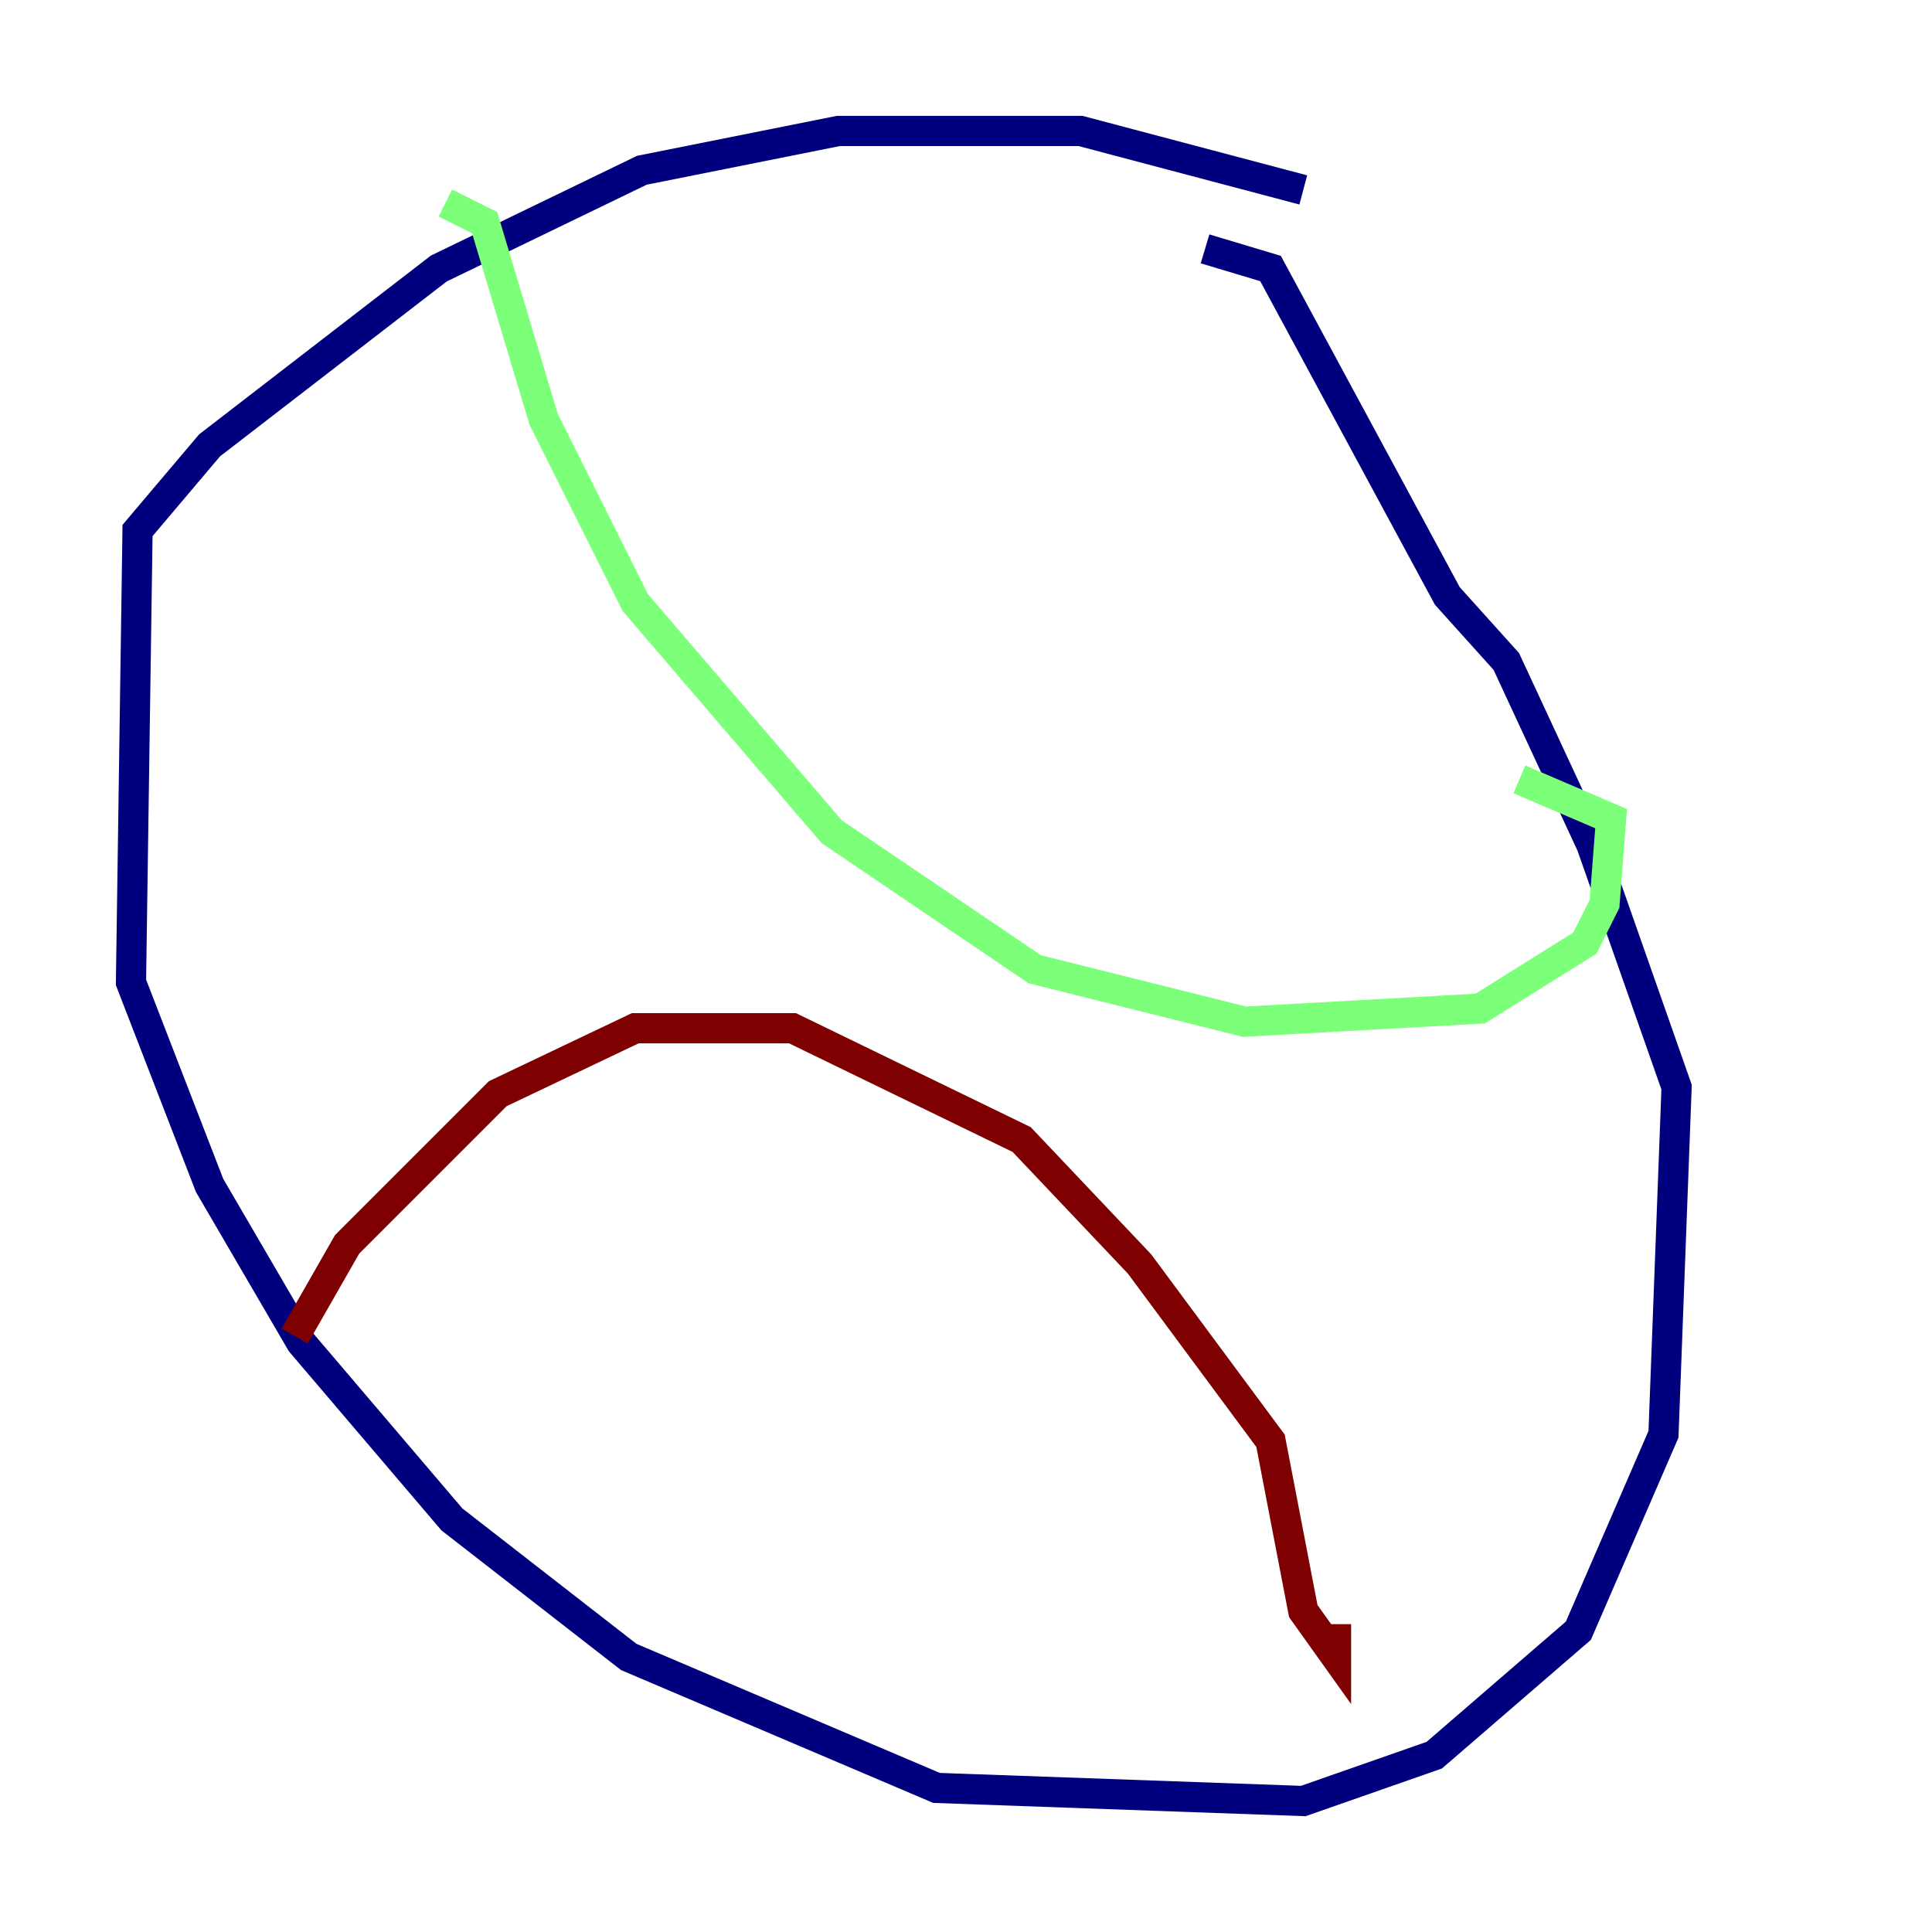 <?xml version="1.0" encoding="utf-8" ?>
<svg baseProfile="tiny" height="128" version="1.2" viewBox="0,0,128,128" width="128" xmlns="http://www.w3.org/2000/svg" xmlns:ev="http://www.w3.org/2001/xml-events" xmlns:xlink="http://www.w3.org/1999/xlink"><defs /><polyline fill="none" points="86.346,12.583 71.593,8.678 55.539,8.678 42.522,11.281 29.071,17.79 13.885,29.505 9.112,35.146 8.678,65.085 13.885,78.536 19.959,88.949 29.939,100.664 41.654,109.776 62.047,118.454 86.346,119.322 95.024,116.285 104.57,108.041 110.21,95.024 111.078,72.027 105.437,55.973 99.797,43.824 95.891,39.485 84.176,17.79 79.837,16.488" stroke="#00007f" stroke-width="2" /><polyline fill="none" points="29.505,13.451 32.108,14.752 36.014,27.77 42.088,39.919 55.105,55.105 68.556,64.217 82.441,67.688 98.061,66.82 105.003,62.481 106.305,59.878 106.739,54.237 100.664,51.634" stroke="#7cff79" stroke-width="2" /><polyline fill="none" points="19.525,88.515 22.997,82.441 32.976,72.461 42.088,68.122 52.502,68.122 67.688,75.498 75.498,83.742 84.176,95.458 86.346,106.739 88.515,109.776 88.515,107.607" stroke="#7f0000" stroke-width="2" /></svg>